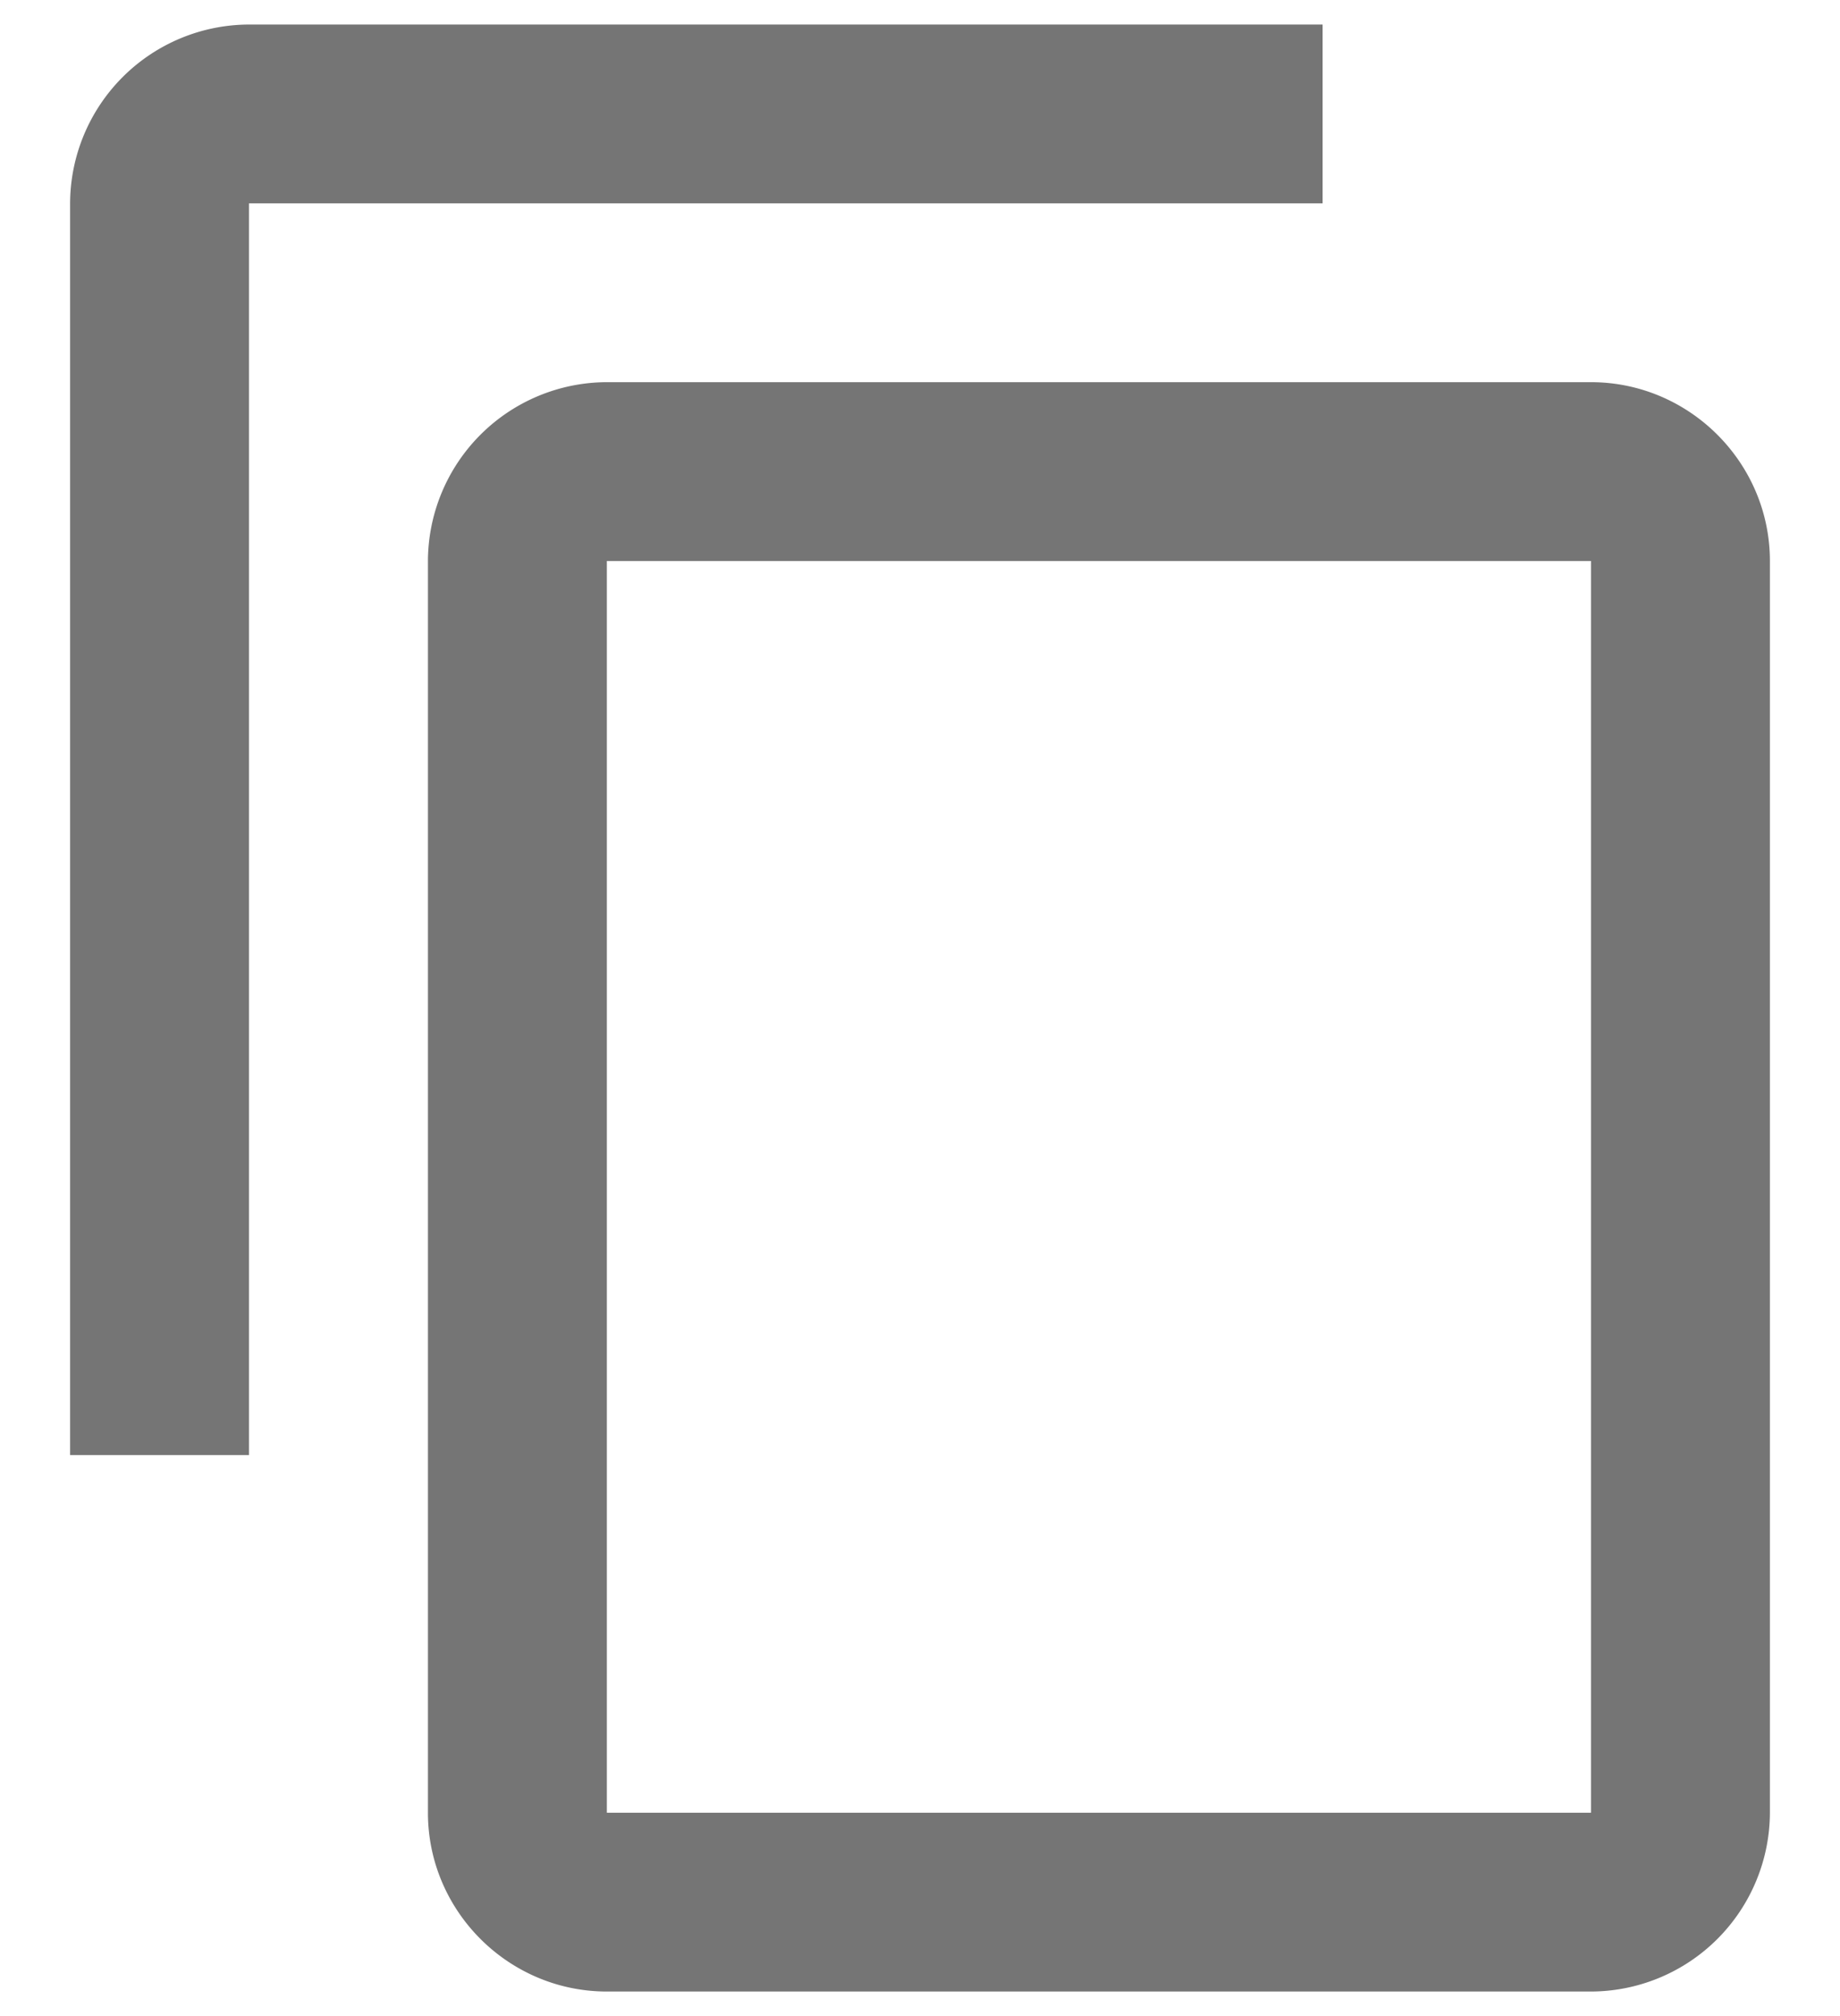 <svg xmlns="http://www.w3.org/2000/svg" width="21" height="23">
    <path fill="#757575" fill-rule="evenodd" d="M15.095.28H2.842A2.047 2.047 0 0 0 .8 2.32V16.6h2.042V2.32h12.253V.28zm3.063 4.08H6.926A2.047 2.047 0 0 0 4.884 6.4v14.28c0 1.122.919 2.04 2.042 2.04h11.232a2.047 2.047 0 0 0 2.042-2.04V6.4c0-1.122-.919-2.04-2.042-2.04zm0 16.32H6.926V6.4h11.232v14.28z"/>
</svg>
